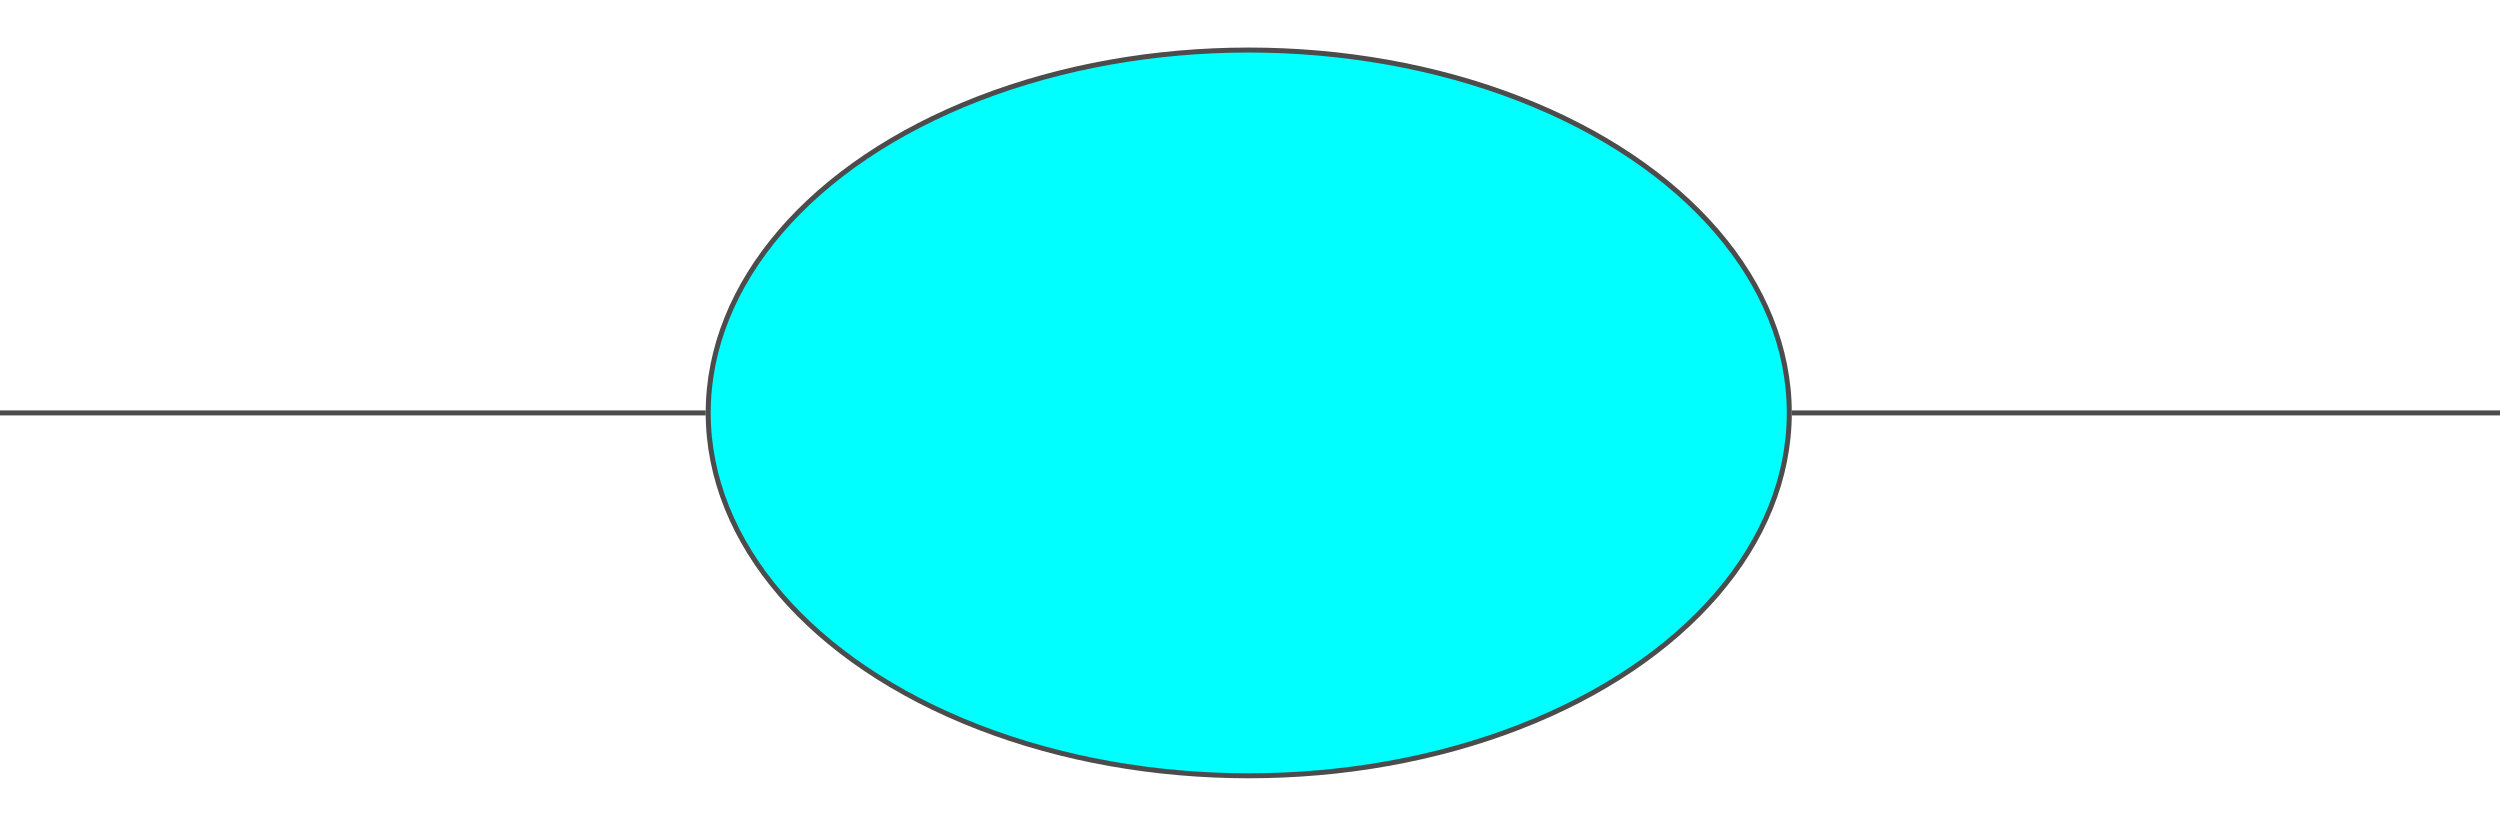 <!DOCTYPE svg PUBLIC "-//W3C//DTD SVG 20000303 Stylable//EN" "http://www.w3.org/TR/2000/03/WD-SVG-20000303/DTD/svg-20000303-stylable.dtd"><svg xmlns="http://www.w3.org/2000/svg" width="999px" height="331px" viewBox="0 0 999 291"><ellipse style="fill:#0ff;stroke:#4c4c4c;stroke-width:2" cx="499" cy="145" rx="216" ry="145" /><path style="fill:none;stroke:#4c4c4c;stroke-width:2" d="M282,145 l-282,0" /><path style="fill:none;stroke:#4c4c4c;stroke-width:2" d="M999,145 l-283,0" /></svg>